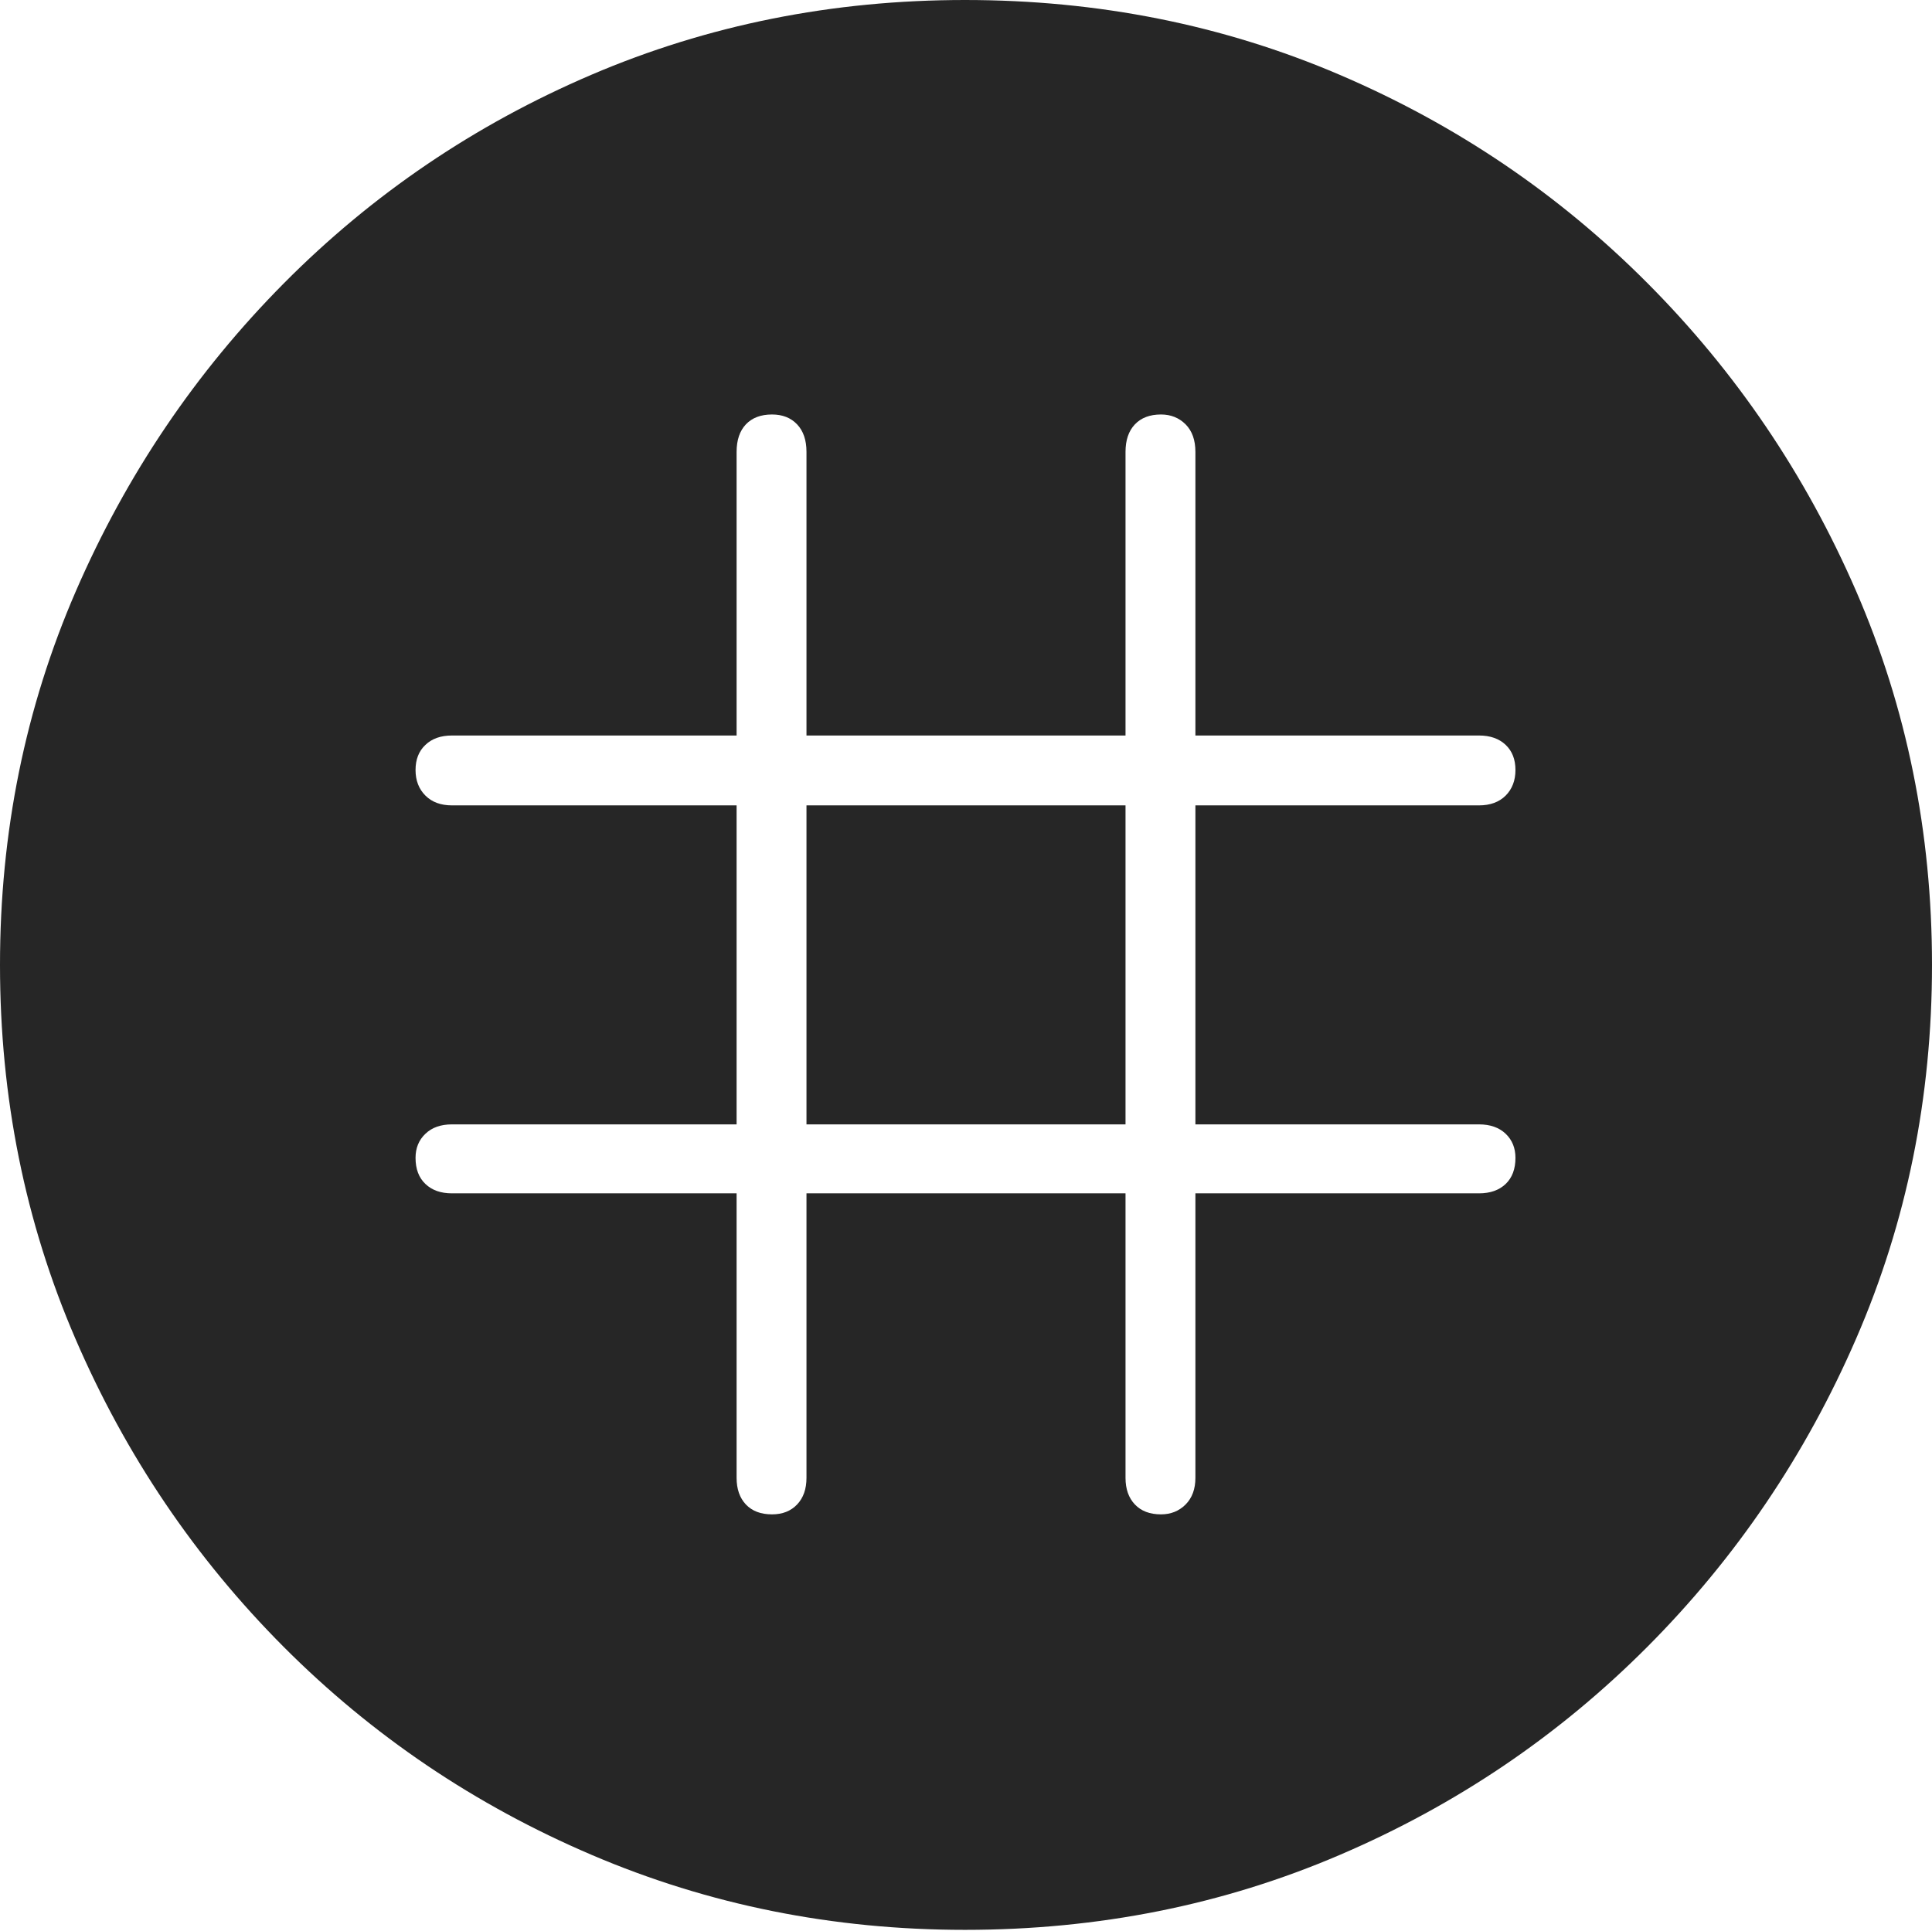 <?xml version="1.0" encoding="UTF-8"?>
<!--Generator: Apple Native CoreSVG 175-->
<!DOCTYPE svg
PUBLIC "-//W3C//DTD SVG 1.1//EN"
       "http://www.w3.org/Graphics/SVG/1.1/DTD/svg11.dtd">
<svg version="1.1" xmlns="http://www.w3.org/2000/svg" xmlns:xlink="http://www.w3.org/1999/xlink" width="19.16" height="19.15">
 <g>
  <rect height="19.15" opacity="0" width="19.16" x="0" y="0"/>
  <path d="M9.57 19.141Q11.553 19.141 13.286 18.398Q15.02 17.656 16.338 16.333Q17.656 15.01 18.408 13.276Q19.16 11.543 19.16 9.57Q19.16 7.598 18.408 5.864Q17.656 4.131 16.338 2.808Q15.02 1.484 13.286 0.742Q11.553 0 9.57 0Q7.598 0 5.864 0.742Q4.131 1.484 2.817 2.808Q1.504 4.131 0.752 5.864Q0 7.598 0 9.57Q0 11.543 0.747 13.276Q1.494 15.01 2.812 16.333Q4.131 17.656 5.869 18.398Q7.607 19.141 9.57 19.141ZM4.121 11.484Q4.121 11.338 4.219 11.245Q4.316 11.152 4.482 11.152L7.305 11.152L7.305 7.988L4.482 7.988Q4.316 7.988 4.219 7.891Q4.121 7.793 4.121 7.637Q4.121 7.48 4.219 7.388Q4.316 7.295 4.482 7.295L7.305 7.295L7.305 4.482Q7.305 4.307 7.397 4.209Q7.49 4.111 7.656 4.111Q7.812 4.111 7.905 4.209Q7.998 4.307 7.998 4.482L7.998 7.295L11.162 7.295L11.162 4.482Q11.162 4.307 11.255 4.209Q11.348 4.111 11.514 4.111Q11.66 4.111 11.758 4.209Q11.855 4.307 11.855 4.482L11.855 7.295L14.668 7.295Q14.834 7.295 14.932 7.388Q15.029 7.48 15.029 7.637Q15.029 7.793 14.932 7.891Q14.834 7.988 14.668 7.988L11.855 7.988L11.855 11.152L14.668 11.152Q14.834 11.152 14.932 11.245Q15.029 11.338 15.029 11.484Q15.029 11.65 14.932 11.743Q14.834 11.836 14.668 11.836L11.855 11.836L11.855 14.658Q11.855 14.824 11.758 14.922Q11.66 15.02 11.514 15.02Q11.348 15.02 11.255 14.922Q11.162 14.824 11.162 14.658L11.162 11.836L7.998 11.836L7.998 14.658Q7.998 14.824 7.905 14.922Q7.812 15.02 7.656 15.02Q7.49 15.02 7.397 14.922Q7.305 14.824 7.305 14.658L7.305 11.836L4.482 11.836Q4.316 11.836 4.219 11.743Q4.121 11.65 4.121 11.484ZM7.998 11.152L11.162 11.152L11.162 7.988L7.998 7.988Z" fill="rgba(0,0,0,0.85)"/>
 </g>
</svg>
